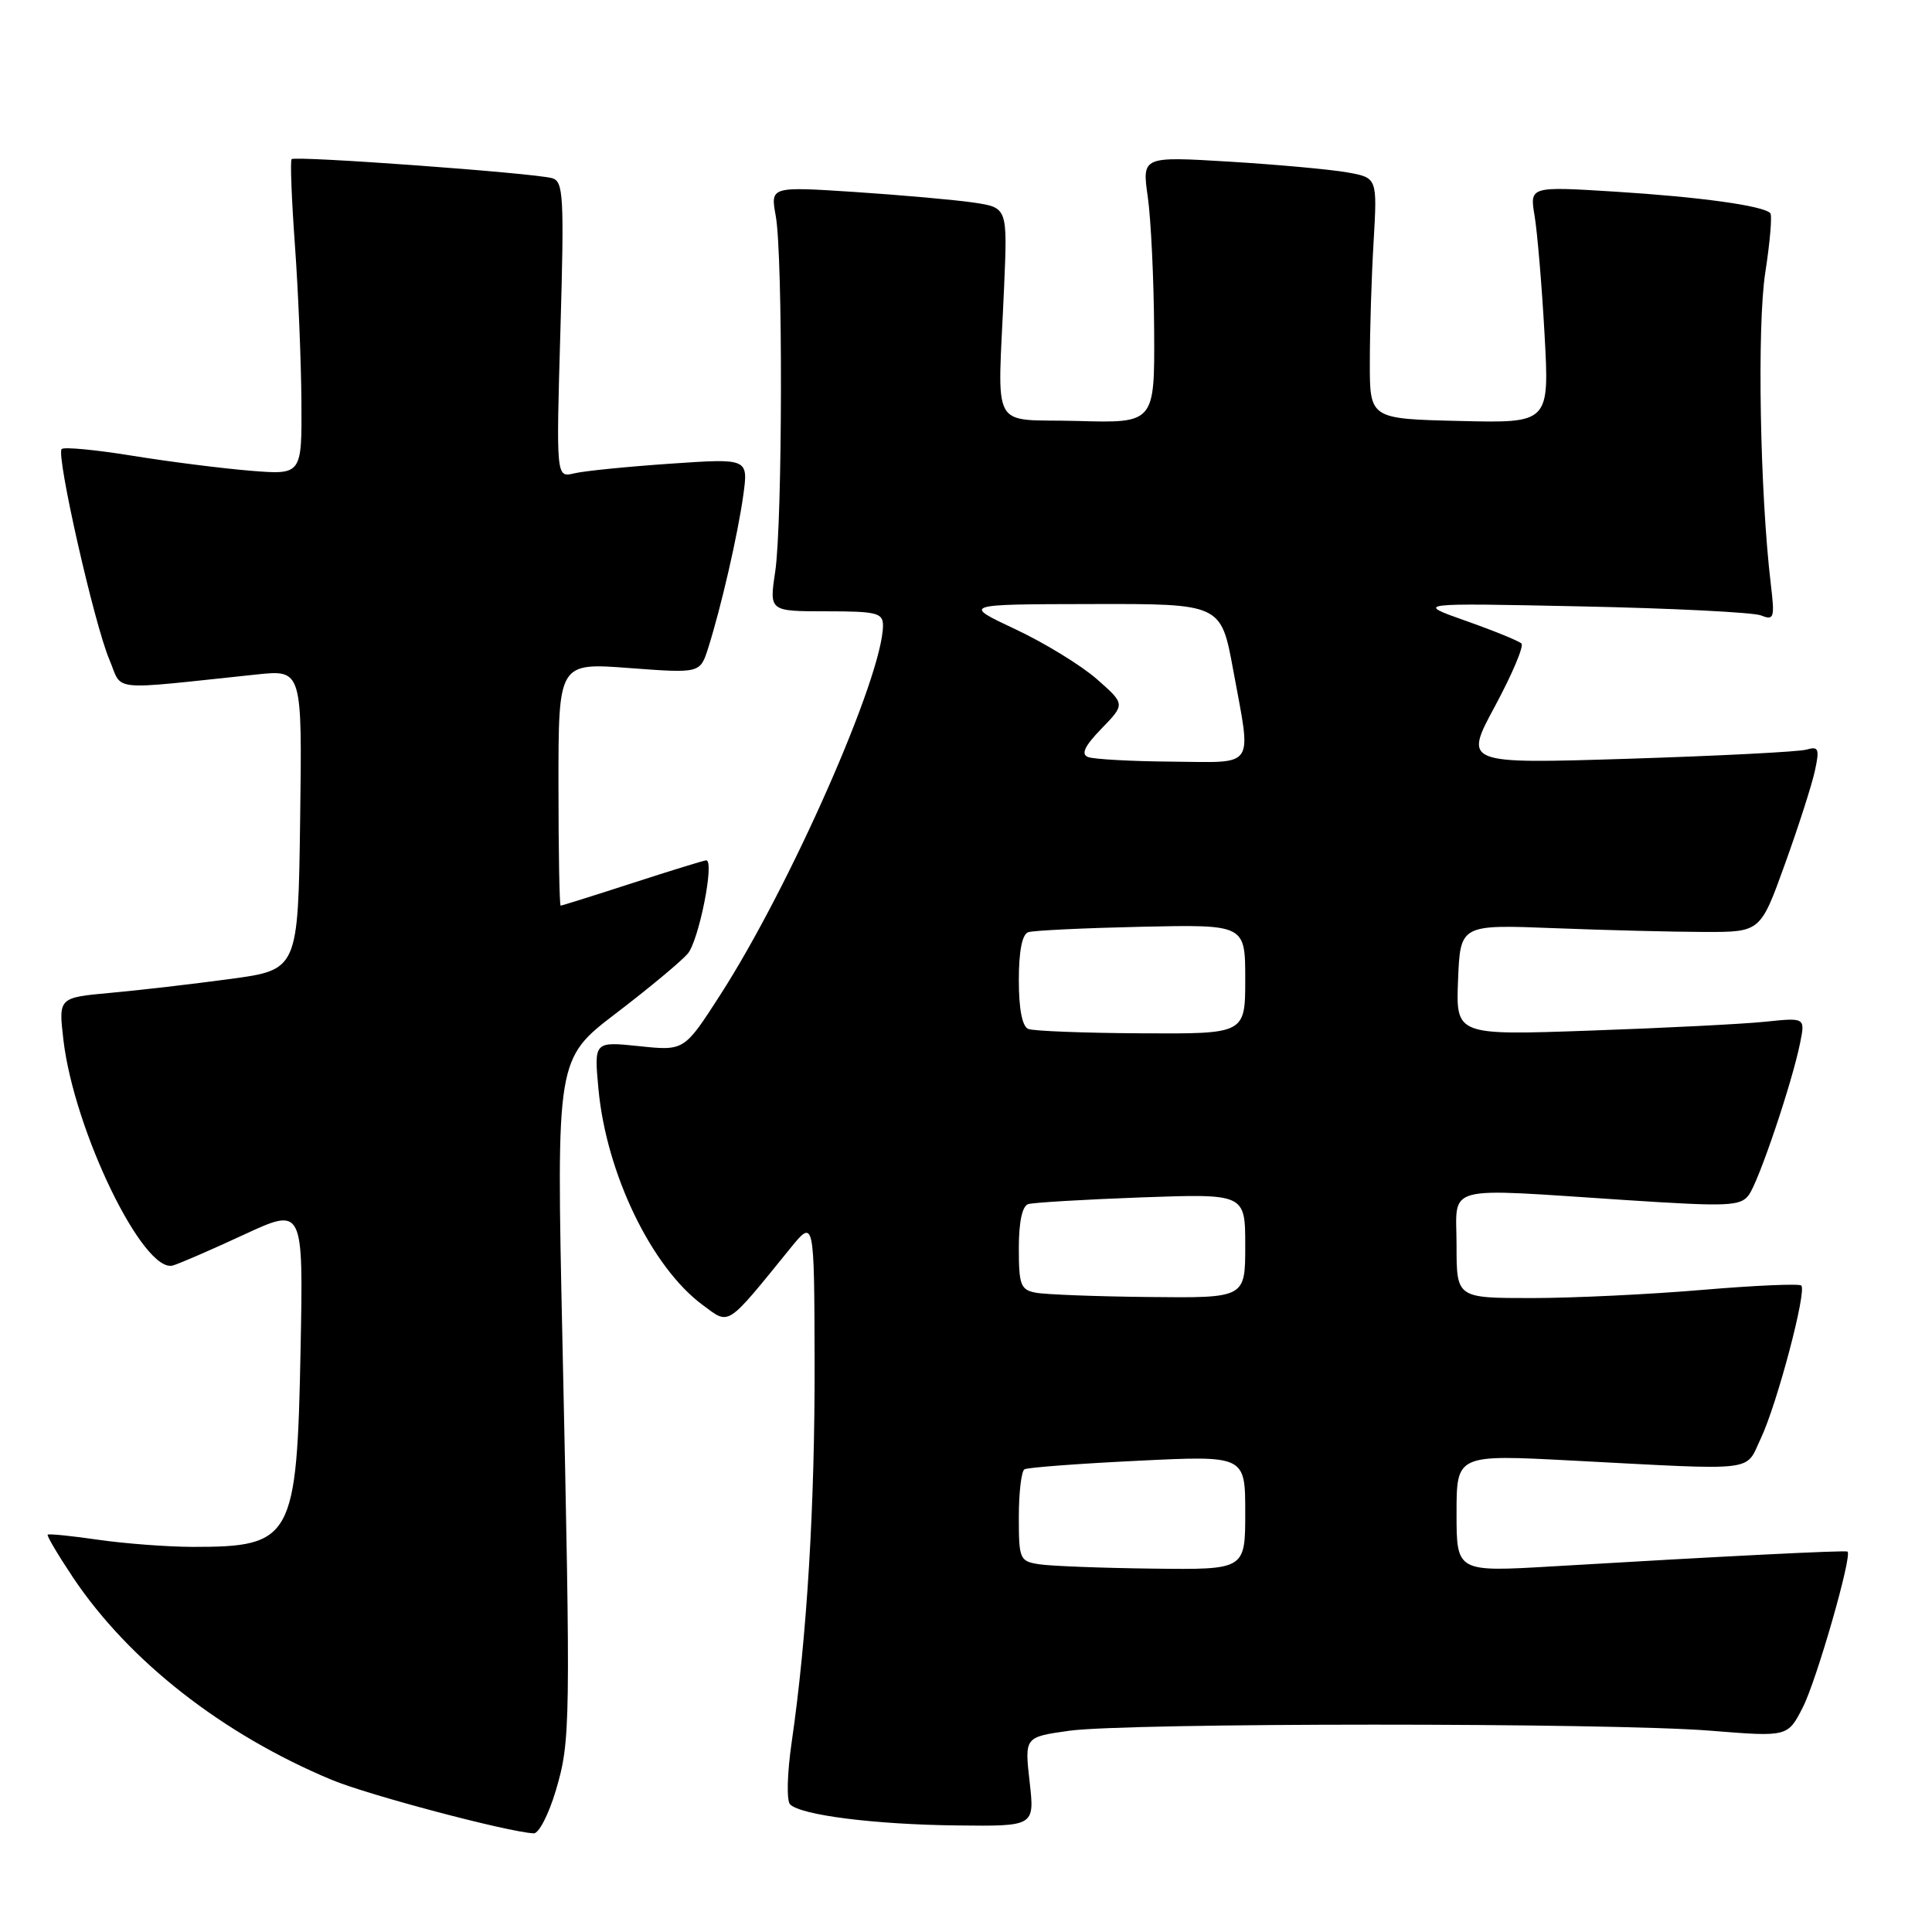 <?xml version="1.0" encoding="UTF-8" standalone="no"?>
<!DOCTYPE svg PUBLIC "-//W3C//DTD SVG 1.1//EN" "http://www.w3.org/Graphics/SVG/1.1/DTD/svg11.dtd" >
<svg xmlns="http://www.w3.org/2000/svg" xmlns:xlink="http://www.w3.org/1999/xlink" version="1.1" viewBox="0 0 256 256">
 <g >
 <path fill="currentColor"
d=" M 73.65 237.25 C 75.60 230.65 75.63 228.82 74.52 177.40 C 73.72 140.31 73.72 140.31 81.61 134.28 C 85.95 130.97 90.23 127.41 91.12 126.38 C 92.60 124.66 94.72 114.00 93.58 114.00 C 93.31 114.00 88.93 115.35 83.84 117.00 C 78.75 118.65 74.45 120.00 74.29 120.00 C 74.13 120.00 74.00 112.76 74.00 103.91 C 74.00 87.81 74.00 87.81 83.39 88.52 C 92.77 89.22 92.77 89.22 93.84 85.86 C 95.57 80.39 97.76 70.85 98.49 65.62 C 99.16 60.73 99.16 60.73 88.83 61.44 C 83.15 61.83 77.42 62.40 76.09 62.72 C 73.69 63.30 73.69 63.30 74.26 43.69 C 74.77 25.97 74.66 24.03 73.16 23.61 C 70.73 22.92 39.05 20.61 38.64 21.09 C 38.44 21.32 38.64 26.45 39.08 32.50 C 39.52 38.55 39.90 47.87 39.94 53.21 C 40.00 62.92 40.00 62.92 33.25 62.38 C 29.54 62.08 22.50 61.19 17.61 60.40 C 12.72 59.60 8.47 59.20 8.17 59.50 C 7.41 60.26 12.48 82.67 14.48 87.37 C 16.32 91.70 14.02 91.47 34.02 89.37 C 40.04 88.74 40.04 88.74 39.77 108.62 C 39.50 128.50 39.50 128.50 30.50 129.72 C 25.55 130.39 18.41 131.22 14.62 131.56 C 7.75 132.19 7.75 132.19 8.40 137.78 C 9.82 149.86 19.03 168.82 22.92 167.68 C 23.79 167.43 28.03 165.59 32.34 163.59 C 40.19 159.96 40.19 159.96 39.83 178.73 C 39.34 203.94 38.77 204.98 25.50 204.97 C 22.20 204.96 16.59 204.54 13.04 204.03 C 9.48 203.51 6.46 203.21 6.32 203.35 C 6.17 203.49 7.70 206.06 9.70 209.06 C 17.11 220.11 29.49 229.80 43.93 235.83 C 48.75 237.84 67.19 242.73 70.72 242.93 C 71.39 242.97 72.71 240.41 73.65 237.25 Z  M 136.43 236.09 C 135.76 230.17 135.76 230.17 141.63 229.34 C 149.21 228.26 213.40 228.25 226.69 229.33 C 236.88 230.15 236.88 230.15 238.88 226.24 C 240.72 222.63 245.49 206.00 244.80 205.59 C 244.49 205.40 228.29 206.21 205.75 207.55 C 193.00 208.30 193.00 208.30 193.00 200.52 C 193.00 192.73 193.00 192.73 208.25 193.53 C 233.32 194.84 231.18 195.09 233.33 190.57 C 235.47 186.03 239.43 171.09 238.68 170.34 C 238.40 170.07 232.48 170.33 225.53 170.92 C 218.58 171.51 208.42 172.00 202.95 172.00 C 193.00 172.00 193.00 172.00 193.00 165.00 C 193.00 156.83 190.81 157.41 215.50 159.02 C 228.97 159.90 230.62 159.83 231.72 158.35 C 233.05 156.55 237.47 143.46 238.53 138.17 C 239.20 134.83 239.20 134.83 233.85 135.39 C 230.91 135.69 220.49 136.22 210.70 136.56 C 192.91 137.19 192.91 137.19 193.20 129.84 C 193.50 122.50 193.50 122.50 206.00 122.99 C 212.88 123.26 221.82 123.48 225.89 123.49 C 233.27 123.50 233.27 123.50 236.51 114.50 C 238.30 109.55 240.08 103.99 240.48 102.15 C 241.12 99.20 240.98 98.86 239.35 99.33 C 238.33 99.62 227.70 100.16 215.73 100.54 C 193.96 101.22 193.96 101.22 198.10 93.56 C 200.37 89.34 201.95 85.61 201.60 85.27 C 201.26 84.93 197.95 83.58 194.24 82.27 C 187.50 79.89 187.50 79.89 209.50 80.35 C 221.60 80.60 232.34 81.14 233.36 81.55 C 235.07 82.24 235.18 81.89 234.64 77.40 C 233.20 65.31 232.81 43.16 233.91 36.11 C 234.54 32.05 234.84 28.51 234.57 28.24 C 233.59 27.25 225.24 26.10 214.09 25.40 C 202.69 24.69 202.69 24.69 203.34 28.59 C 203.70 30.74 204.30 37.80 204.66 44.28 C 205.31 56.07 205.31 56.07 193.41 55.78 C 181.50 55.50 181.50 55.50 181.51 48.00 C 181.51 43.88 181.73 36.69 182.01 32.03 C 182.50 23.55 182.50 23.55 178.50 22.84 C 176.30 22.45 169.29 21.81 162.91 21.42 C 151.32 20.72 151.32 20.72 152.09 26.11 C 152.51 29.07 152.89 37.03 152.93 43.78 C 153.00 56.07 153.00 56.07 142.75 55.78 C 130.99 55.46 132.20 57.66 133.05 38.01 C 133.50 27.51 133.50 27.51 129.00 26.84 C 126.53 26.48 119.46 25.85 113.29 25.44 C 102.08 24.71 102.08 24.71 102.79 28.61 C 103.75 33.87 103.69 69.20 102.72 75.75 C 101.93 81.00 101.93 81.00 109.47 81.00 C 116.16 81.00 117.00 81.21 117.00 82.87 C 117.00 89.54 104.70 117.46 95.41 131.87 C 90.66 139.25 90.66 139.25 84.68 138.62 C 78.71 138.00 78.71 138.00 79.30 144.32 C 80.35 155.52 86.33 167.91 93.11 172.92 C 96.72 175.59 96.14 175.97 104.70 165.43 C 107.89 161.50 107.89 161.50 107.94 180.50 C 107.98 199.44 106.93 216.89 104.90 230.86 C 104.30 234.99 104.21 238.61 104.69 239.09 C 106.12 240.52 115.90 241.76 126.80 241.88 C 137.10 242.00 137.10 242.00 136.43 236.09 Z  M 137.75 207.28 C 135.11 206.88 135.00 206.63 135.00 200.99 C 135.00 197.76 135.34 194.92 135.75 194.69 C 136.16 194.45 142.91 193.94 150.75 193.56 C 165.00 192.86 165.00 192.86 165.00 200.43 C 165.00 208.00 165.00 208.00 152.75 207.85 C 146.01 207.77 139.26 207.51 137.75 207.28 Z  M 137.25 171.29 C 135.24 170.91 135.00 170.27 135.00 165.40 C 135.00 161.90 135.45 159.80 136.25 159.55 C 136.94 159.34 143.69 158.94 151.25 158.66 C 165.00 158.17 165.00 158.17 165.00 165.08 C 165.00 172.00 165.00 172.00 152.25 171.86 C 145.24 171.79 138.49 171.53 137.25 171.29 Z  M 136.25 136.34 C 135.45 136.01 135.00 133.71 135.00 129.89 C 135.00 126.02 135.44 123.79 136.25 123.52 C 136.94 123.29 143.69 122.97 151.25 122.80 C 165.00 122.50 165.00 122.50 165.00 129.75 C 165.00 137.00 165.00 137.00 151.25 136.92 C 143.69 136.88 136.94 136.62 136.25 136.34 Z  M 144.16 100.31 C 143.21 99.93 143.72 98.85 145.96 96.54 C 149.10 93.30 149.10 93.30 145.33 89.98 C 143.25 88.16 138.39 85.18 134.53 83.37 C 127.50 80.07 127.50 80.07 144.65 80.04 C 161.79 80.00 161.79 80.00 163.40 88.75 C 165.84 102.06 166.55 101.01 155.25 100.92 C 149.89 100.88 144.90 100.60 144.16 100.31 Z "/>
</g>
</svg>